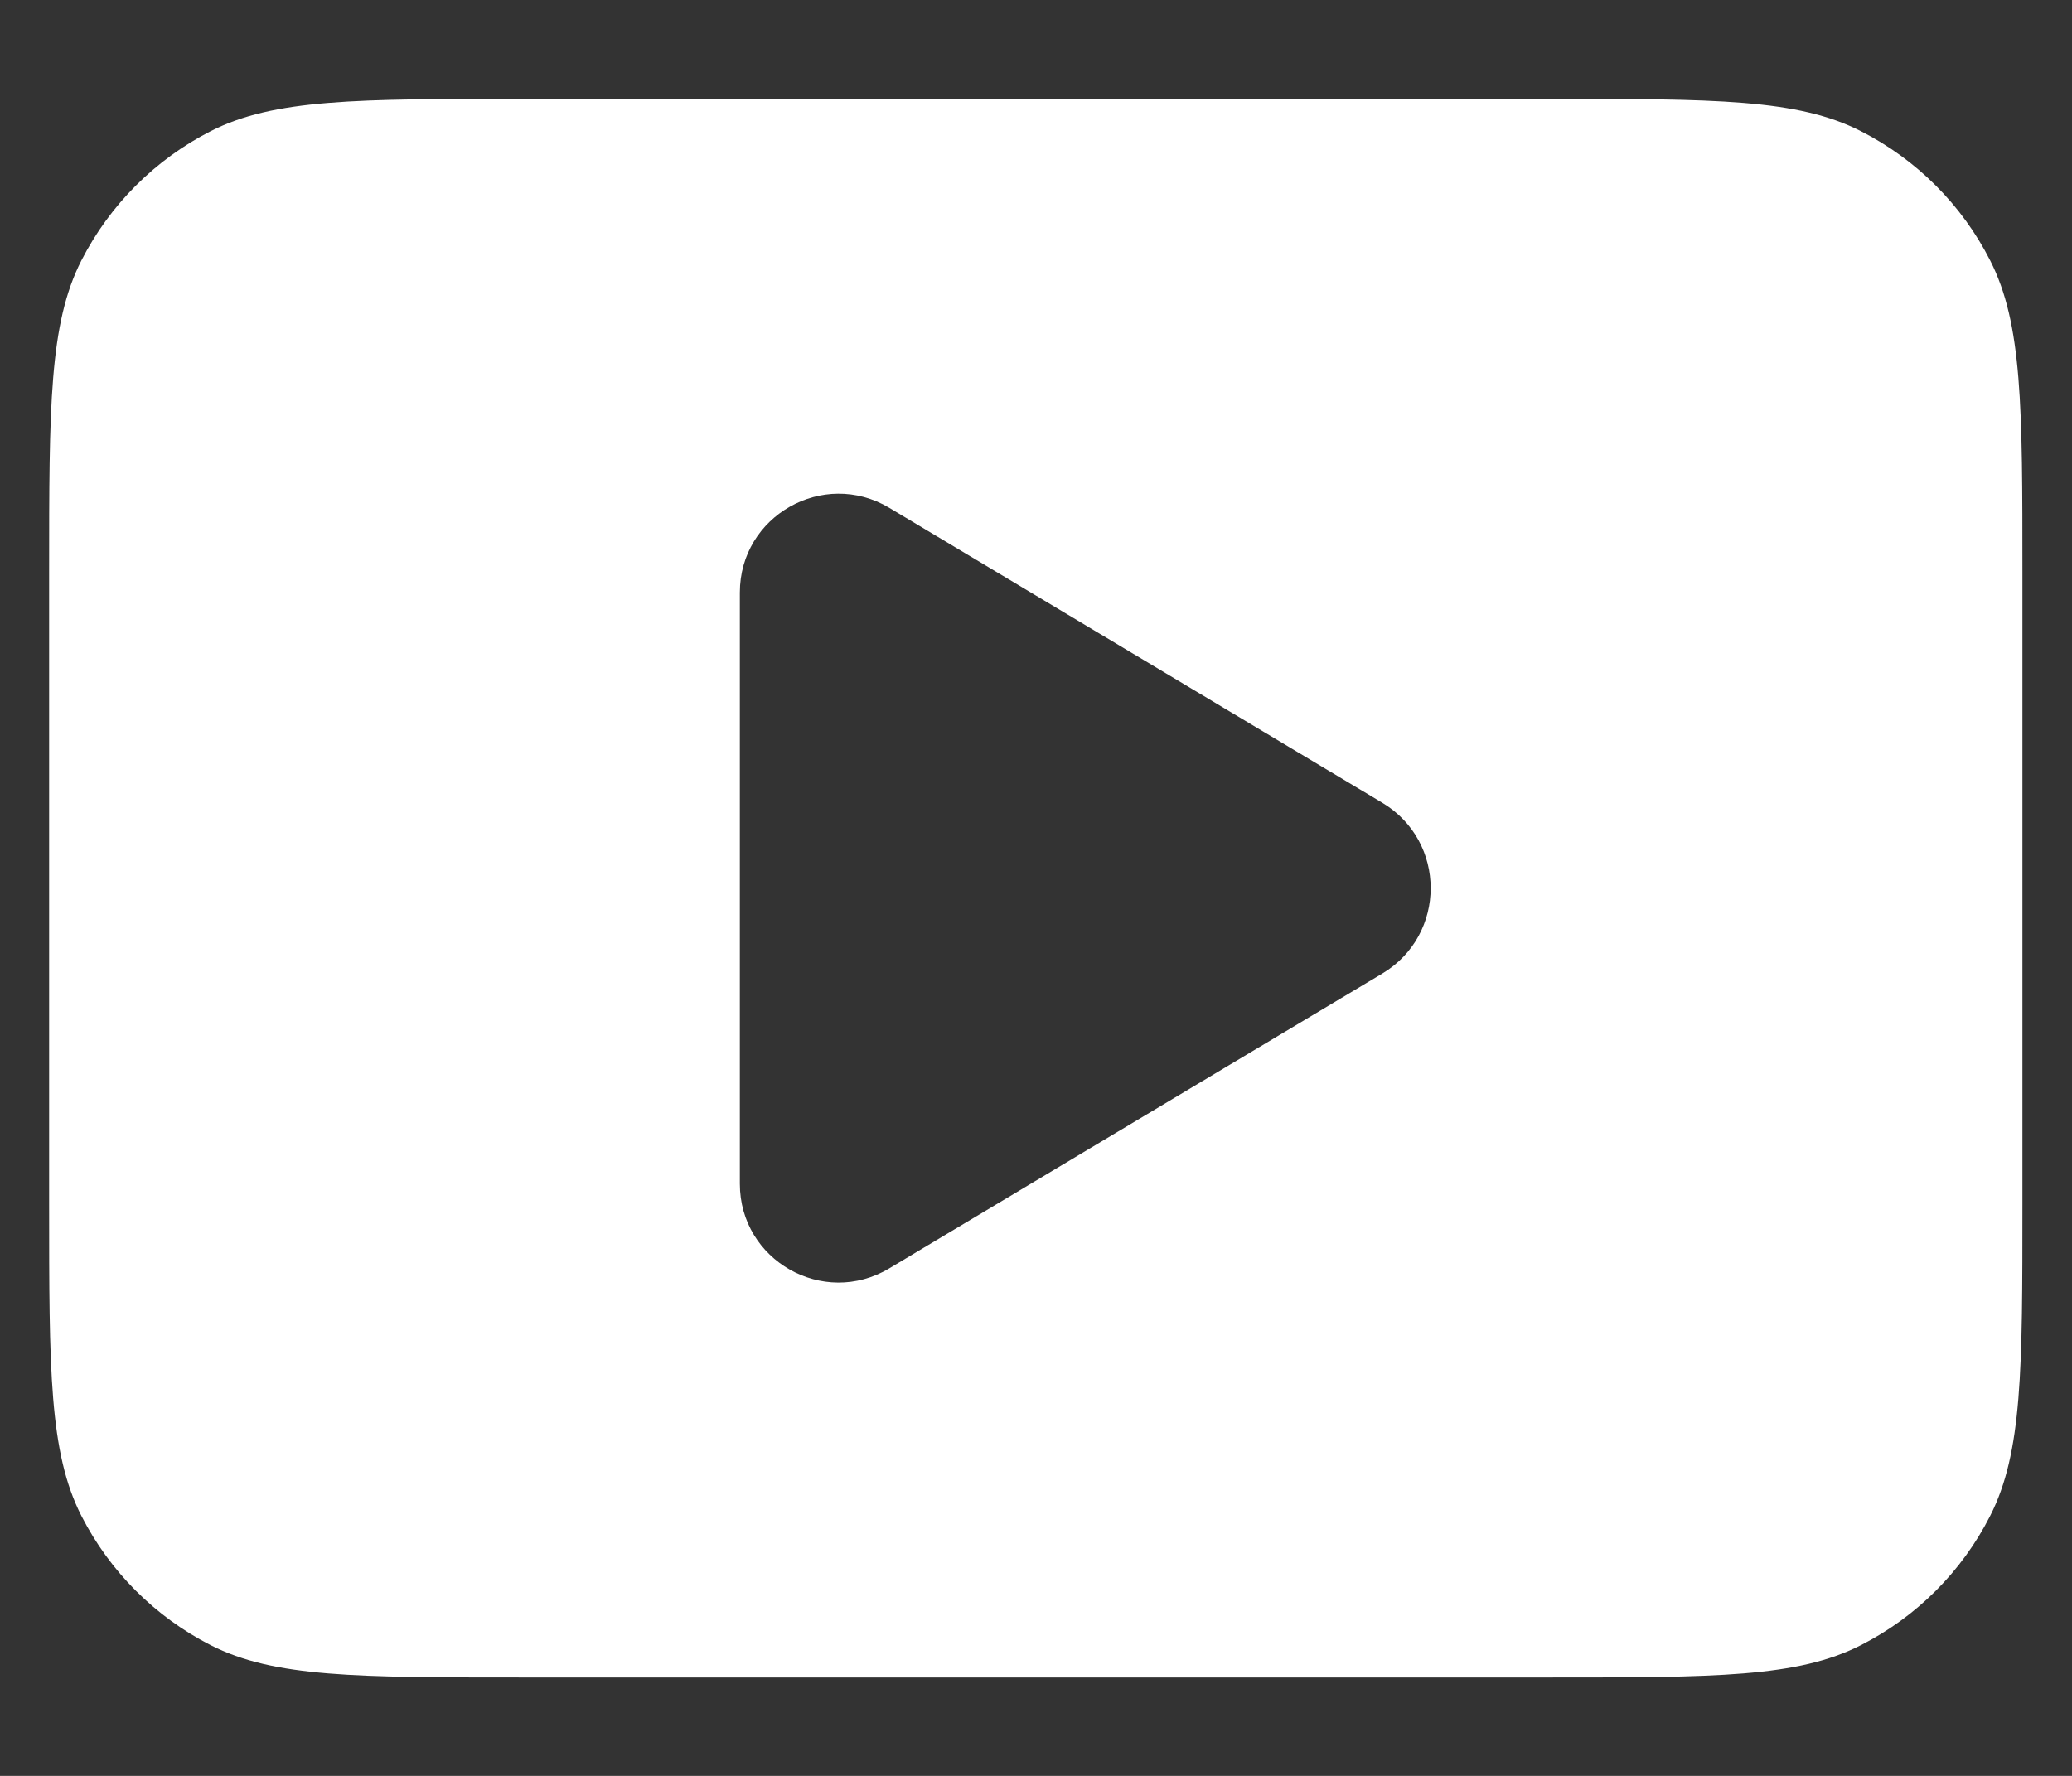 <svg width="14" height="12" viewBox="0 0 14 12" fill="none" xmlns="http://www.w3.org/2000/svg">
<rect x="0" y="0" width="14" height="12" fill="#333333" stroke="none"/>
<path fill-rule="evenodd" clip-rule="evenodd" d="M12.573 0.886C12.146 0.668 11.585 0.668 10.465 0.668H3.532C2.412 0.668 1.852 0.668 1.424 0.886C1.048 1.078 0.742 1.384 0.55 1.76C0.332 2.188 0.332 2.748 0.332 3.868V8.135C0.332 9.255 0.332 9.815 0.55 10.243C0.742 10.619 1.048 10.925 1.424 11.117C1.852 11.335 2.412 11.335 3.532 11.335H10.465C11.585 11.335 12.146 11.335 12.573 11.117C12.95 10.925 13.256 10.619 13.447 10.243C13.665 9.815 13.665 9.255 13.665 8.135V3.868C13.665 2.748 13.665 2.188 13.447 1.76C13.256 1.384 12.95 1.078 12.573 0.886ZM6.008 3.431C5.563 3.166 4.999 3.486 4.999 4.004V7.999C4.999 8.517 5.563 8.837 6.008 8.571L9.339 6.579C9.776 6.318 9.776 5.685 9.339 5.424L6.008 3.431Z" fill="white"/>
</svg>
